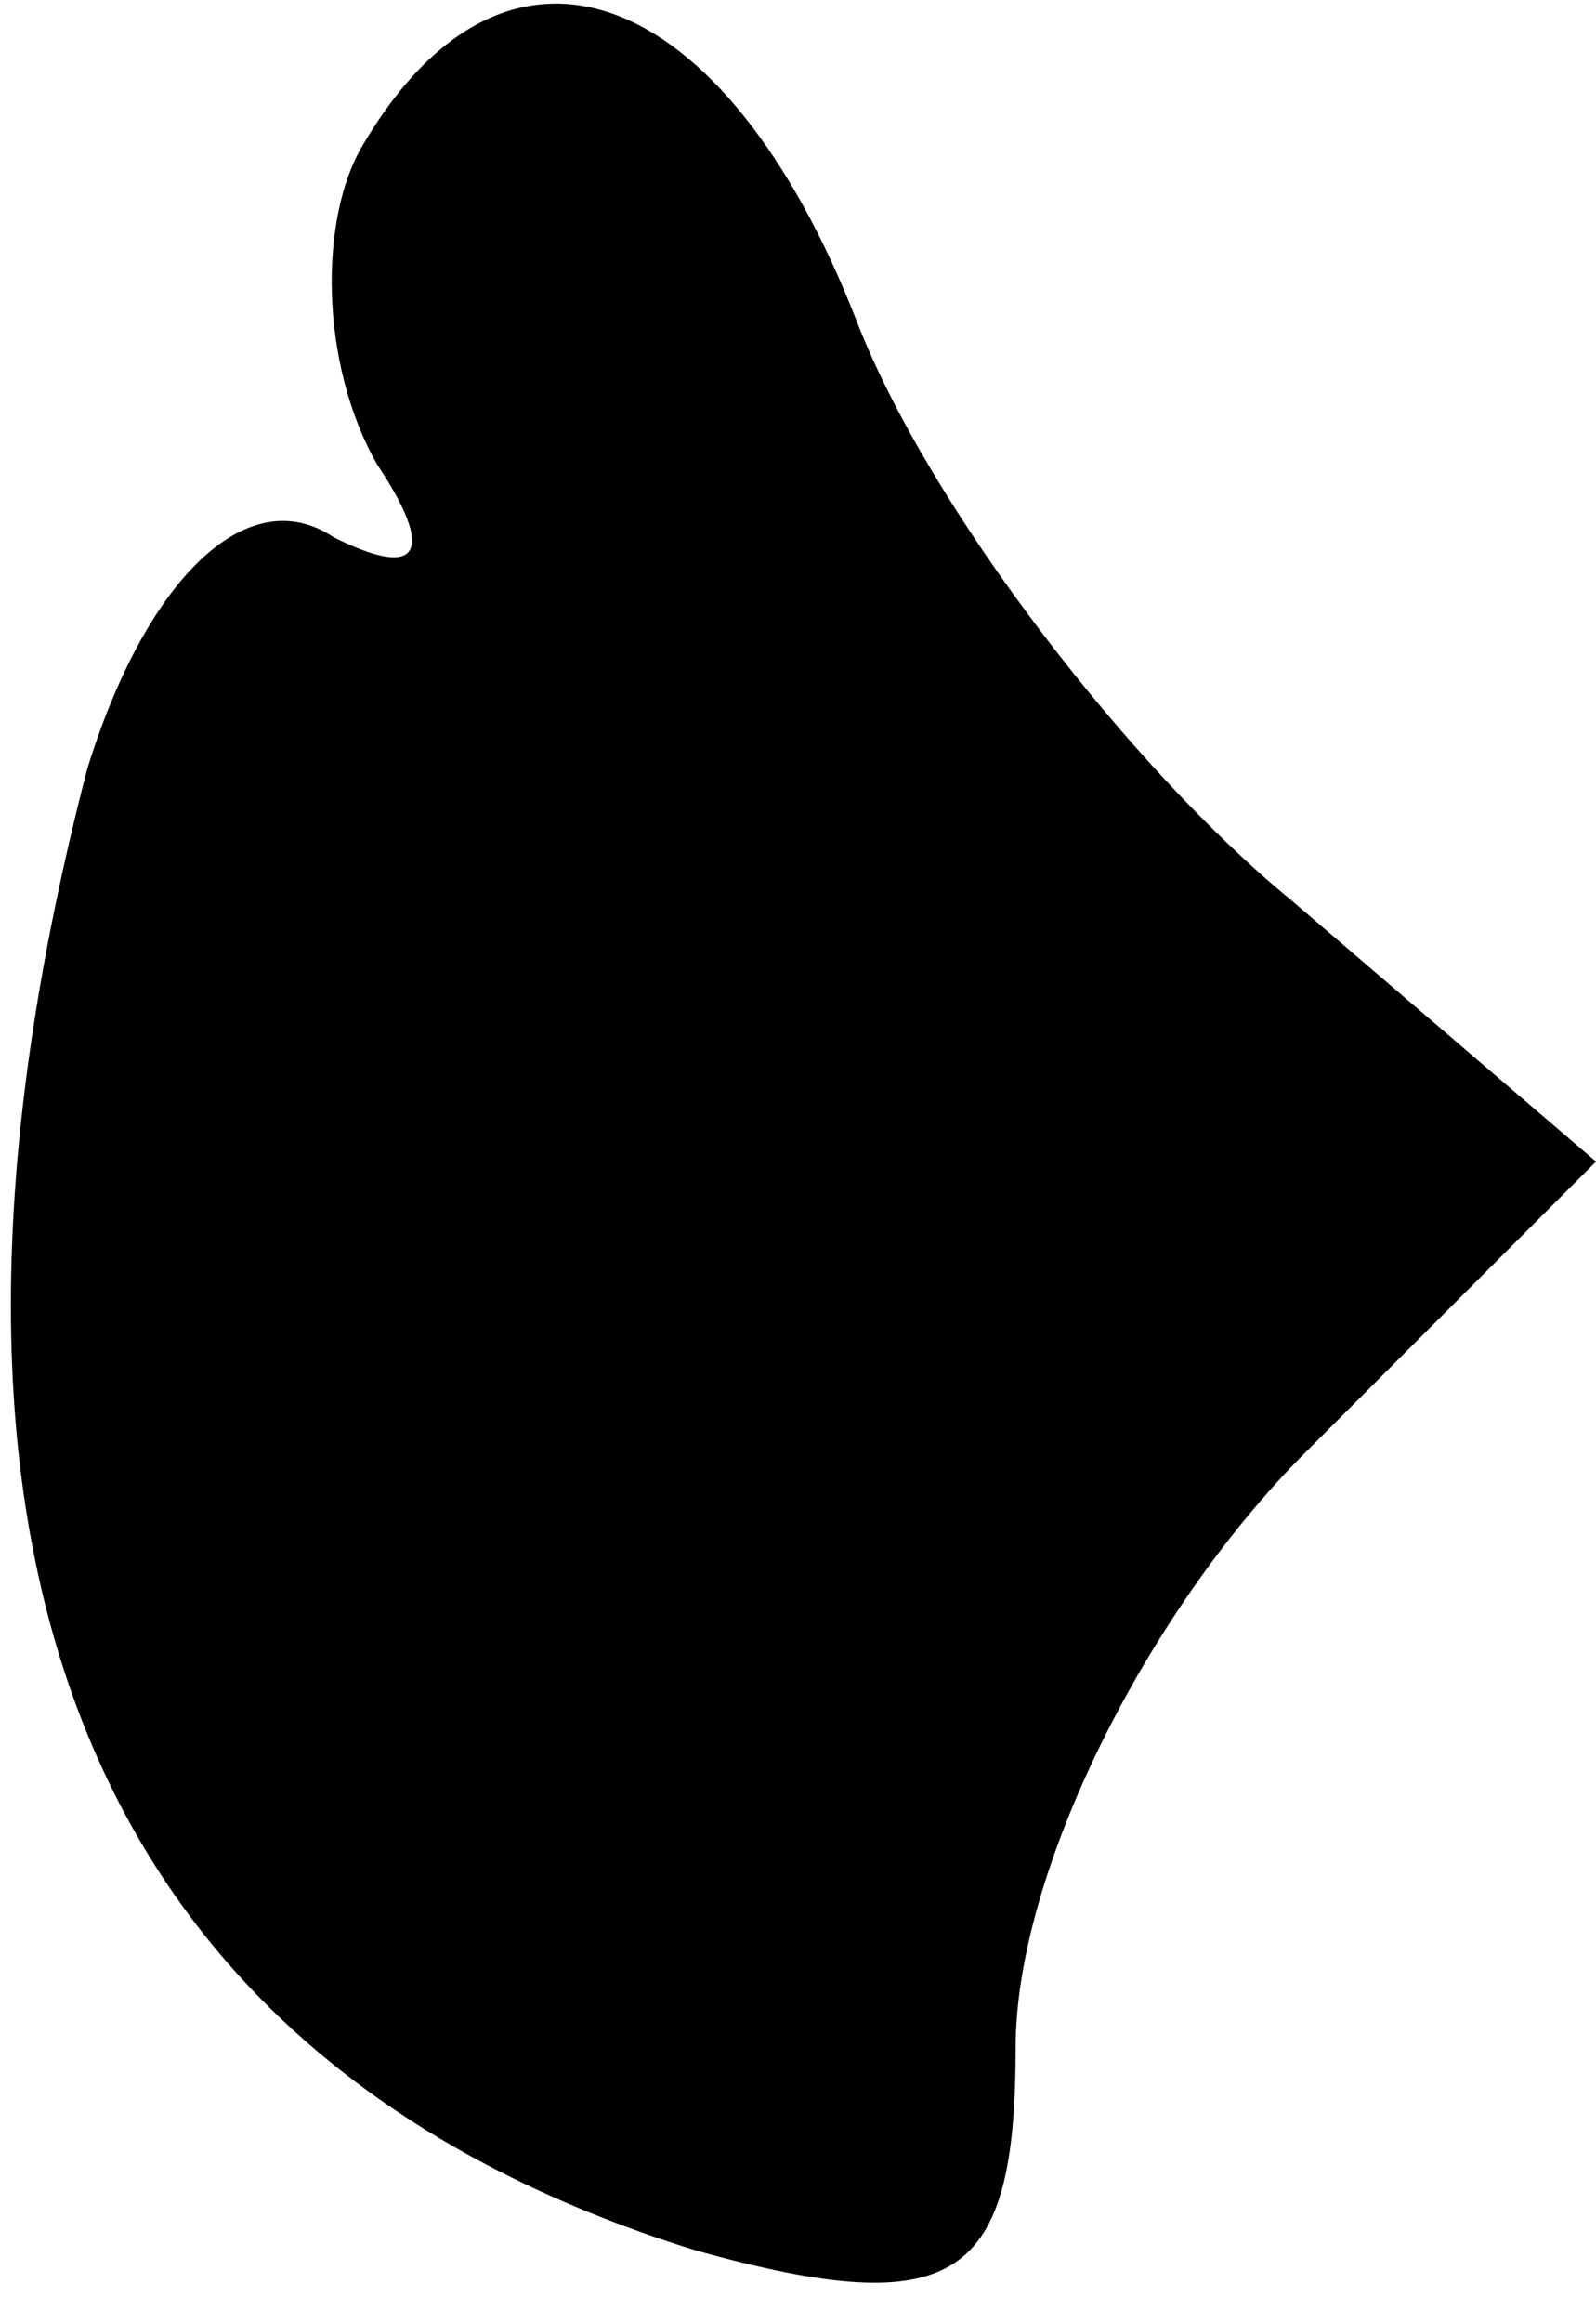 <?xml version="1.0" standalone="no"?>
<!DOCTYPE svg PUBLIC "-//W3C//DTD SVG 20010904//EN"
 "http://www.w3.org/TR/2001/REC-SVG-20010904/DTD/svg10.dtd">
<svg version="1.0" xmlns="http://www.w3.org/2000/svg"
 width="11pt" height="16pt" viewBox="0 0 11 16"
 preserveAspectRatio="xMidYMid meet">
<g transform="translate(0,16) scale(0.1,-0.1)"
fill="#000000" stroke="none">
<path fill="#000000" stroke="none" d="M25 150 c-3 -5 -3 -15 1 -22 4 -6 3 -8
-3 -5 -6 4 -13 -3 -17 -16 -14 -54 0 -89 42 -102 18 -5 22 -2 22 14 0 12 9 30
20 41 l20 20 -21 18 c-11 9 -25 27 -30 40 -9 23 -24 29 -34 12z"/>
</g>
</svg>
